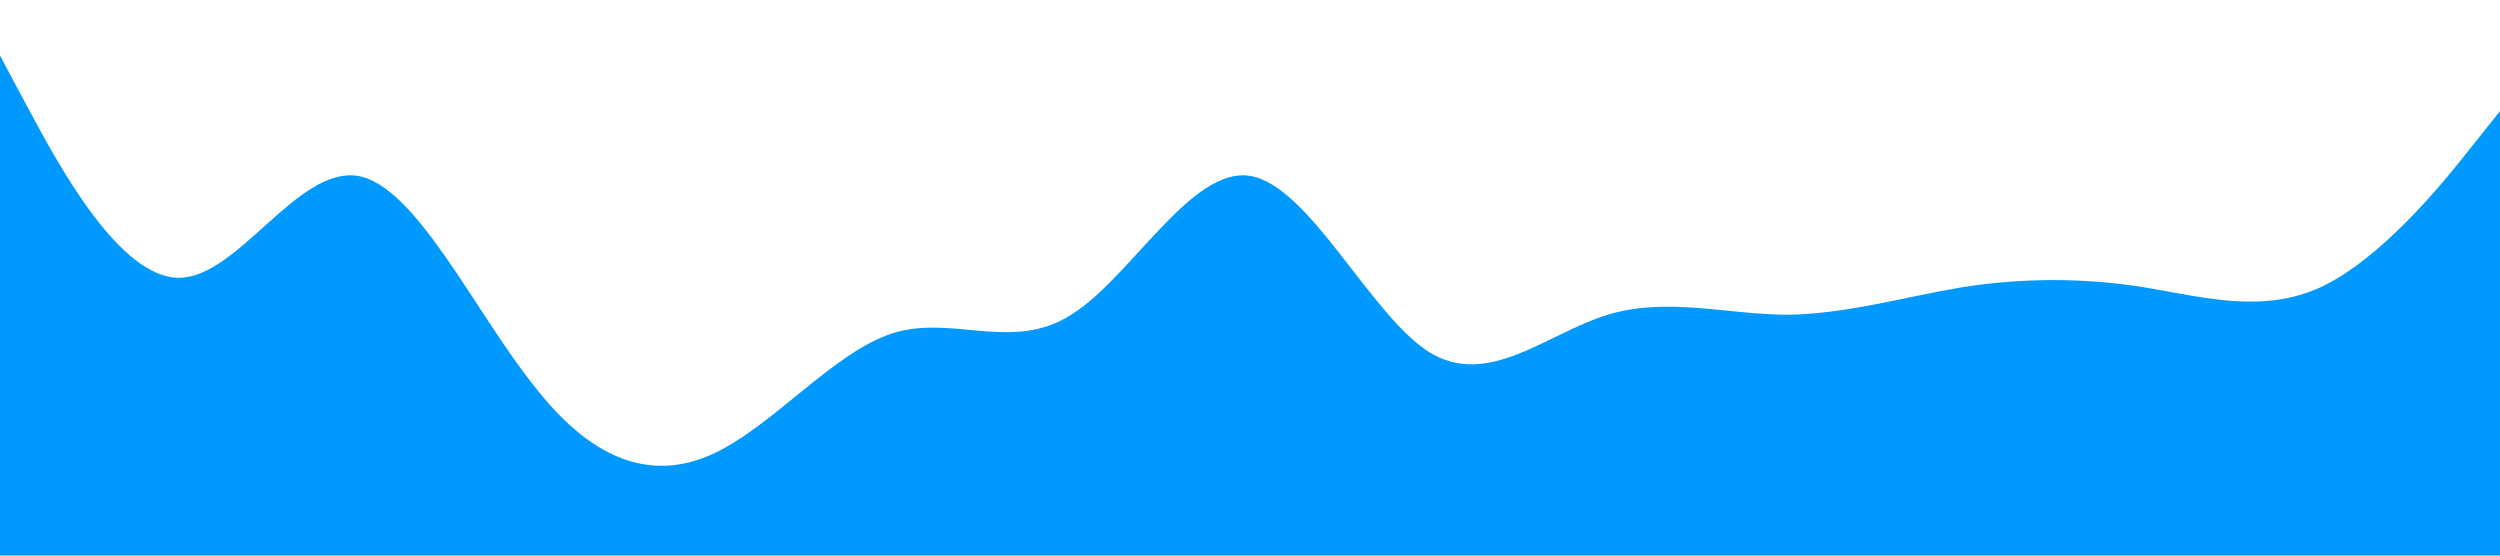 <?xml version="1.0" standalone="no"?><svg xmlns="http://www.w3.org/2000/svg" viewBox="0 0 1440 320"><path fill="#0099ff" fill-opacity="1" d="M0,32L17.1,64C34.3,96,69,160,103,160C137.1,160,171,96,206,101.3C240,107,274,181,309,224C342.9,267,377,277,411,261.3C445.7,245,480,203,514,192C548.6,181,583,203,617,181.3C651.4,160,686,96,720,101.3C754.3,107,789,181,823,202.7C857.1,224,891,192,926,181.3C960,171,994,181,1029,181.3C1062.9,181,1097,171,1131,165.3C1165.7,160,1200,160,1234,165.3C1268.6,171,1303,181,1337,165.3C1371.4,149,1406,107,1423,85.3L1440,64L1440,320L1422.9,320C1405.7,320,1371,320,1337,320C1302.9,320,1269,320,1234,320C1200,320,1166,320,1131,320C1097.1,320,1063,320,1029,320C994.3,320,960,320,926,320C891.4,320,857,320,823,320C788.6,320,754,320,720,320C685.7,320,651,320,617,320C582.9,320,549,320,514,320C480,320,446,320,411,320C377.1,320,343,320,309,320C274.3,320,240,320,206,320C171.4,320,137,320,103,320C68.6,320,34,320,17,320L0,320Z"></path></svg>